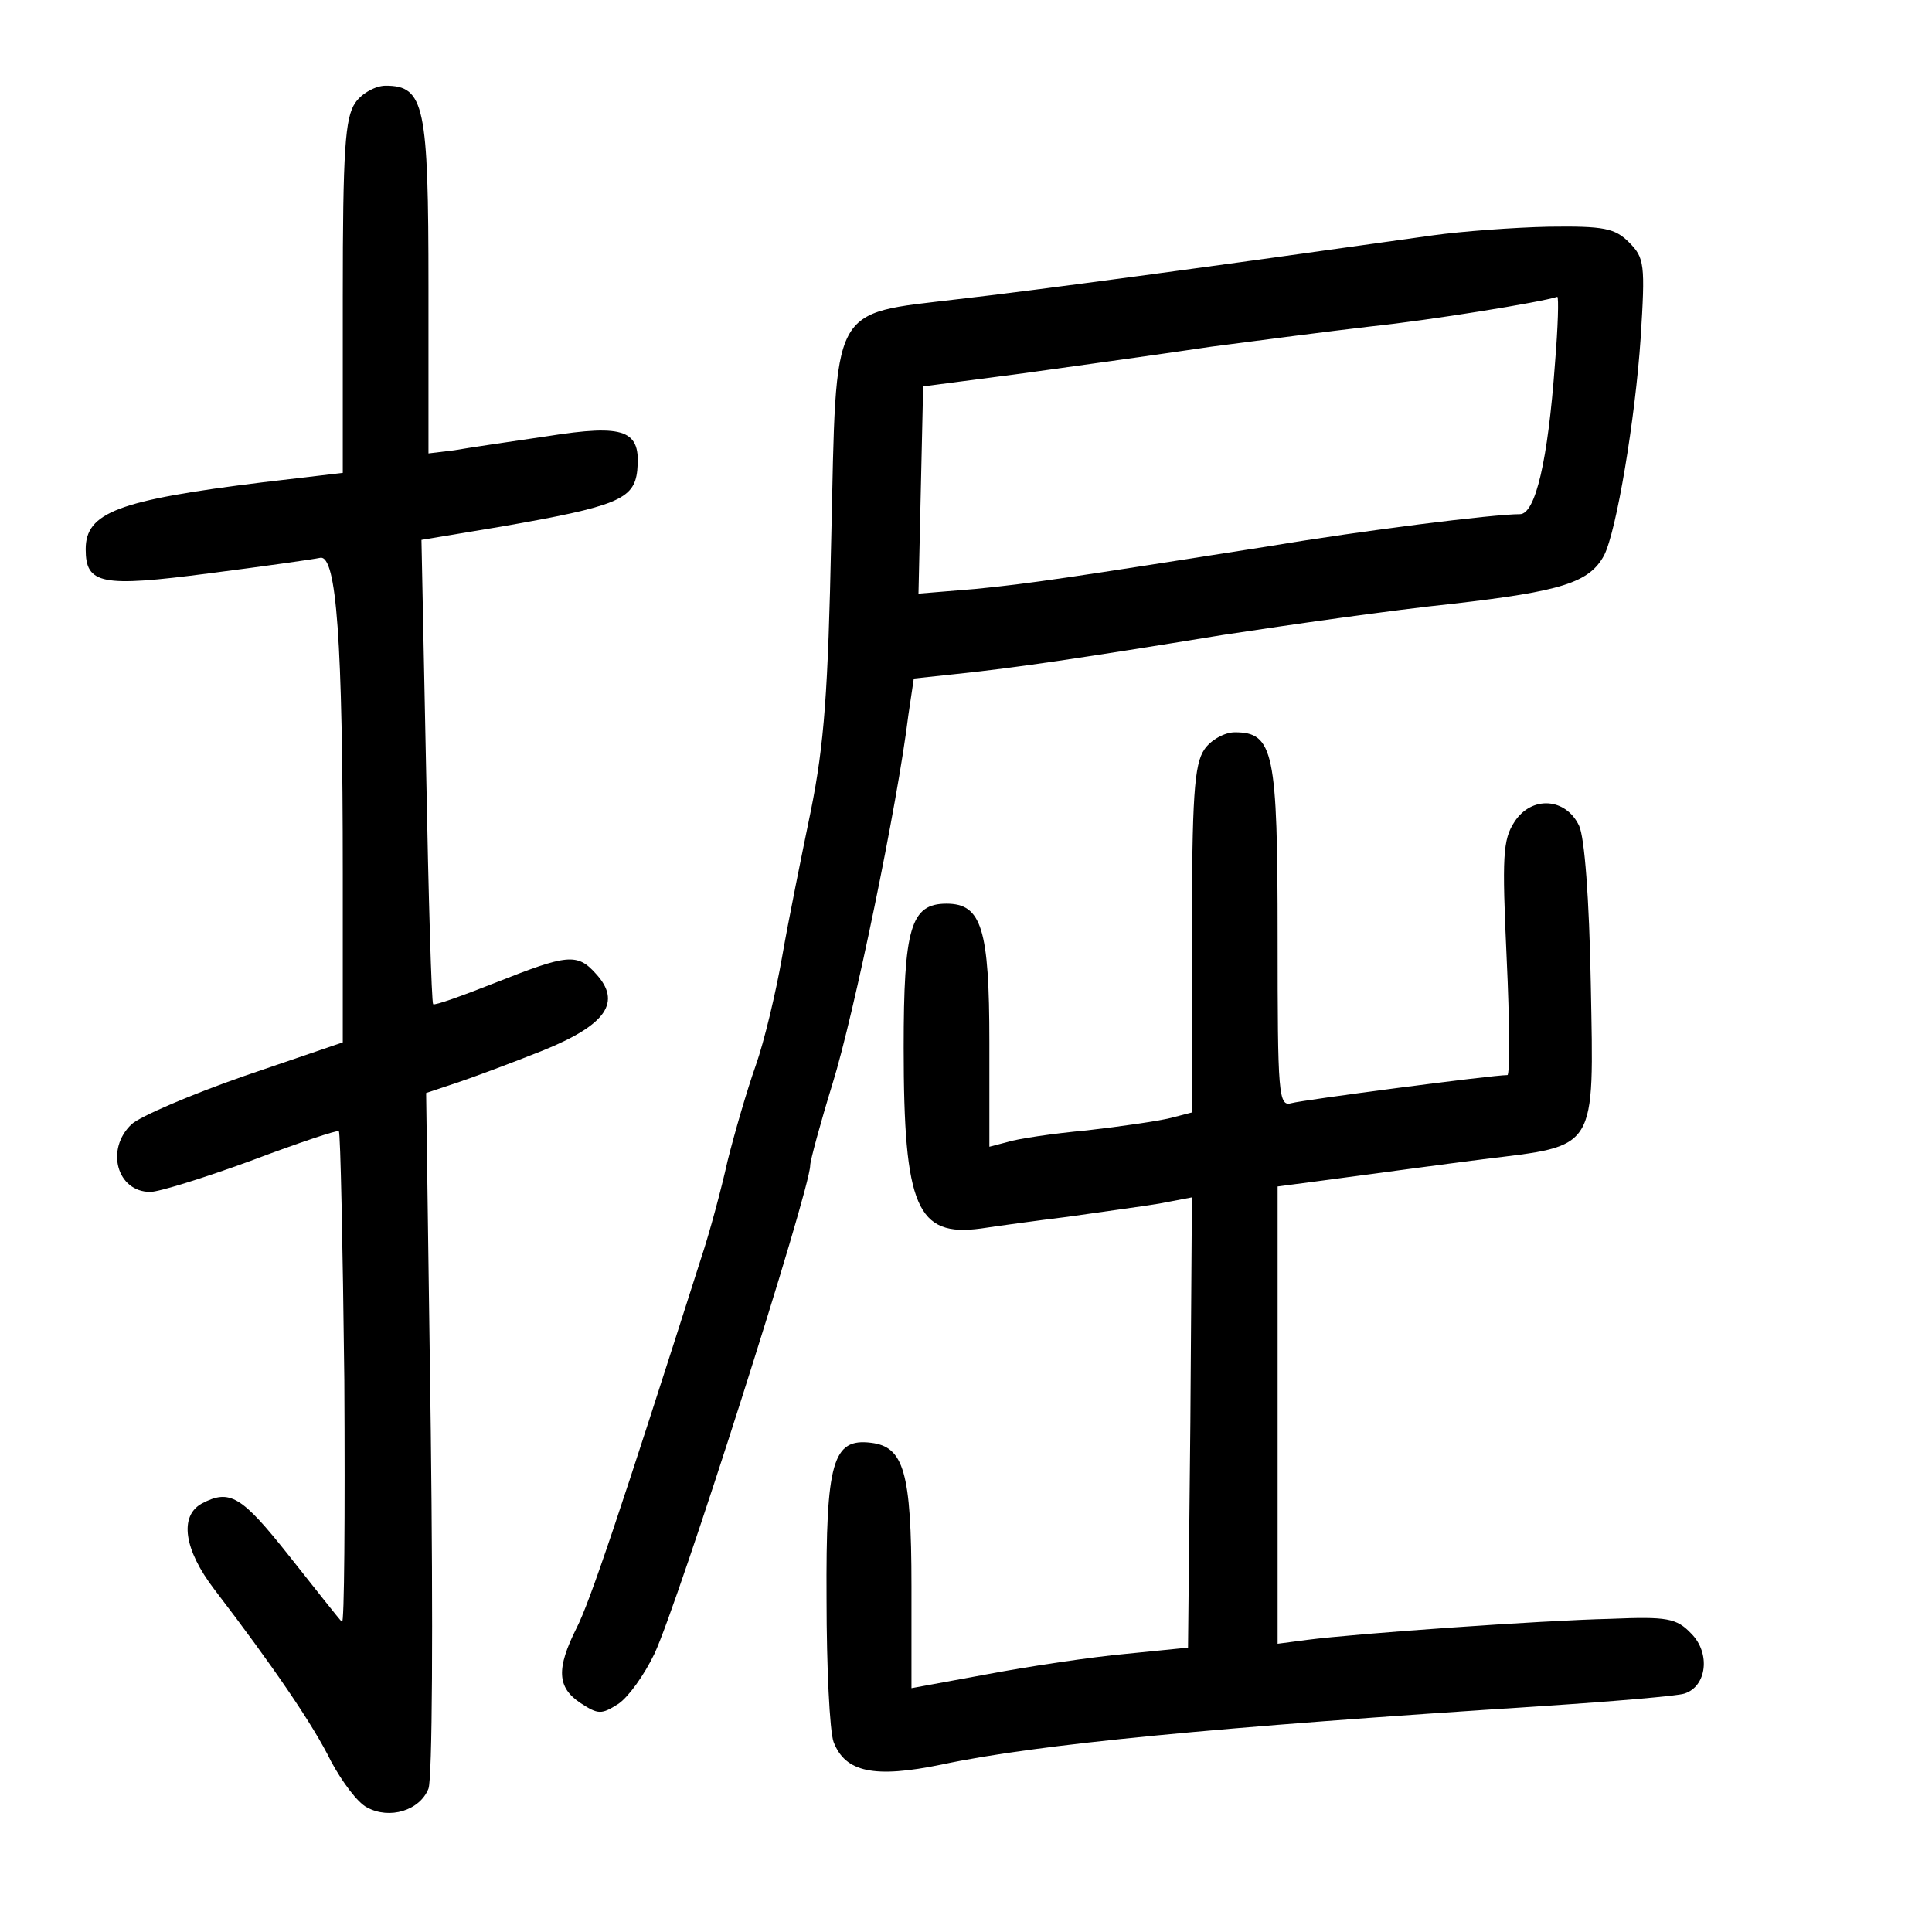 <?xml version="1.0" standalone="no"?>
<!DOCTYPE svg PUBLIC "-//W3C//DTD SVG 20010904//EN"
 "http://www.w3.org/TR/2001/REC-SVG-20010904/DTD/svg10.dtd">
<svg version="1.0" xmlns="http://www.w3.org/2000/svg"
 width="248pt" height="248pt" viewBox="0 0 248 248"
 preserveAspectRatio="xMidYMid meet">
<g transform="translate(0,248) scale(0.1,-0.1)"
fill="#000000" stroke="none">
<path d="M456 2348 c-13 -19 -16 -60 -16 -249 l0 -226 -102 -12 c-187 -23
-228 -39 -228 -86 0 -45 20 -49 158 -31 70 9 134 18 143 20 21 4 29 -106 29
-405 l0 -217 -126 -43 c-69 -24 -134 -52 -145 -62 -34 -32 -19 -87 24 -87 11
0 69 18 129 40 61 23 112 40 113 38 2 -2 5 -146 7 -320 1 -174 0 -314 -3 -310
-4 4 -34 42 -68 85 -61 77 -76 86 -112 67 -29 -16 -23 -59 16 -110 75 -98 127
-174 150 -221 14 -26 34 -53 46 -59 29 -16 68 -4 79 24 5 13 6 212 3 458 l-6
435 39 13 c21 7 72 26 112 42 81 33 100 62 67 98 -24 27 -37 25 -128 -11 -43
-17 -79 -30 -81 -28 -2 2 -6 137 -9 300 l-6 296 102 17 c149 26 171 35 175 72
5 52 -15 60 -116 44 -48 -7 -102 -15 -119 -18 l-33 -4 0 214 c0 232 -5 258
-55 258 -13 0 -31 -10 -39 -22z"/>
<path d="M1840 2178 c-291 -41 -513 -71 -610 -82 -166 -20 -156 -3 -163 -308
-4 -196 -9 -263 -26 -348 -12 -58 -29 -142 -37 -188 -8 -46 -23 -109 -34 -140
-11 -31 -27 -86 -36 -122 -8 -36 -23 -92 -34 -125 -104 -326 -143 -442 -160
-475 -26 -52 -25 -76 5 -96 23 -15 27 -15 49 -1 13 9 33 37 46 64 31 66 200
596 200 627 0 6 13 54 29 106 27 87 83 357 97 472 l7 47 56 6 c76 8 157 20
341 50 85 13 218 32 295 40 139 16 175 27 194 62 16 31 40 175 47 279 6 95 5
103 -15 123 -18 18 -32 21 -103 20 -46 -1 -112 -6 -148 -11z m156 -165 c-9
-124 -25 -193 -45 -193 -34 0 -202 -21 -321 -41 -261 -41 -307 -48 -378 -55
l-73 -6 3 133 3 133 130 17 c72 10 180 25 240 34 61 8 153 20 205 26 76 8 218
31 239 38 2 0 1 -38 -3 -86z"/>
<path d="M1546 1518 c-13 -19 -16 -60 -16 -244 l0 -222 -27 -7 c-16 -4 -64
-11 -108 -16 -44 -4 -90 -11 -102 -15 l-23 -6 0 134 c0 146 -10 178 -55 178
-46 0 -55 -31 -55 -185 0 -205 17 -243 99 -232 20 3 70 10 111 15 41 6 94 13
118 17 l42 8 -2 -289 -3 -289 -80 -8 c-44 -4 -124 -16 -177 -26 l-98 -18 0
131 c0 147 -10 179 -52 184 -49 6 -58 -24 -57 -201 0 -87 4 -169 9 -183 15
-39 52 -47 139 -29 122 26 351 48 771 75 91 6 173 13 182 16 29 9 34 52 9 77
-19 20 -31 22 -104 19 -88 -2 -328 -19 -389 -27 l-38 -5 0 293 0 294 83 11
c45 6 126 17 181 24 147 18 142 9 138 225 -2 110 -8 188 -15 203 -17 36 -61
39 -83 5 -15 -23 -16 -44 -10 -175 4 -83 4 -150 1 -150 -20 0 -263 -32 -277
-36 -17 -5 -18 10 -18 213 0 238 -5 263 -55 263 -13 0 -31 -10 -39 -22z"/>
</g>
</svg>
